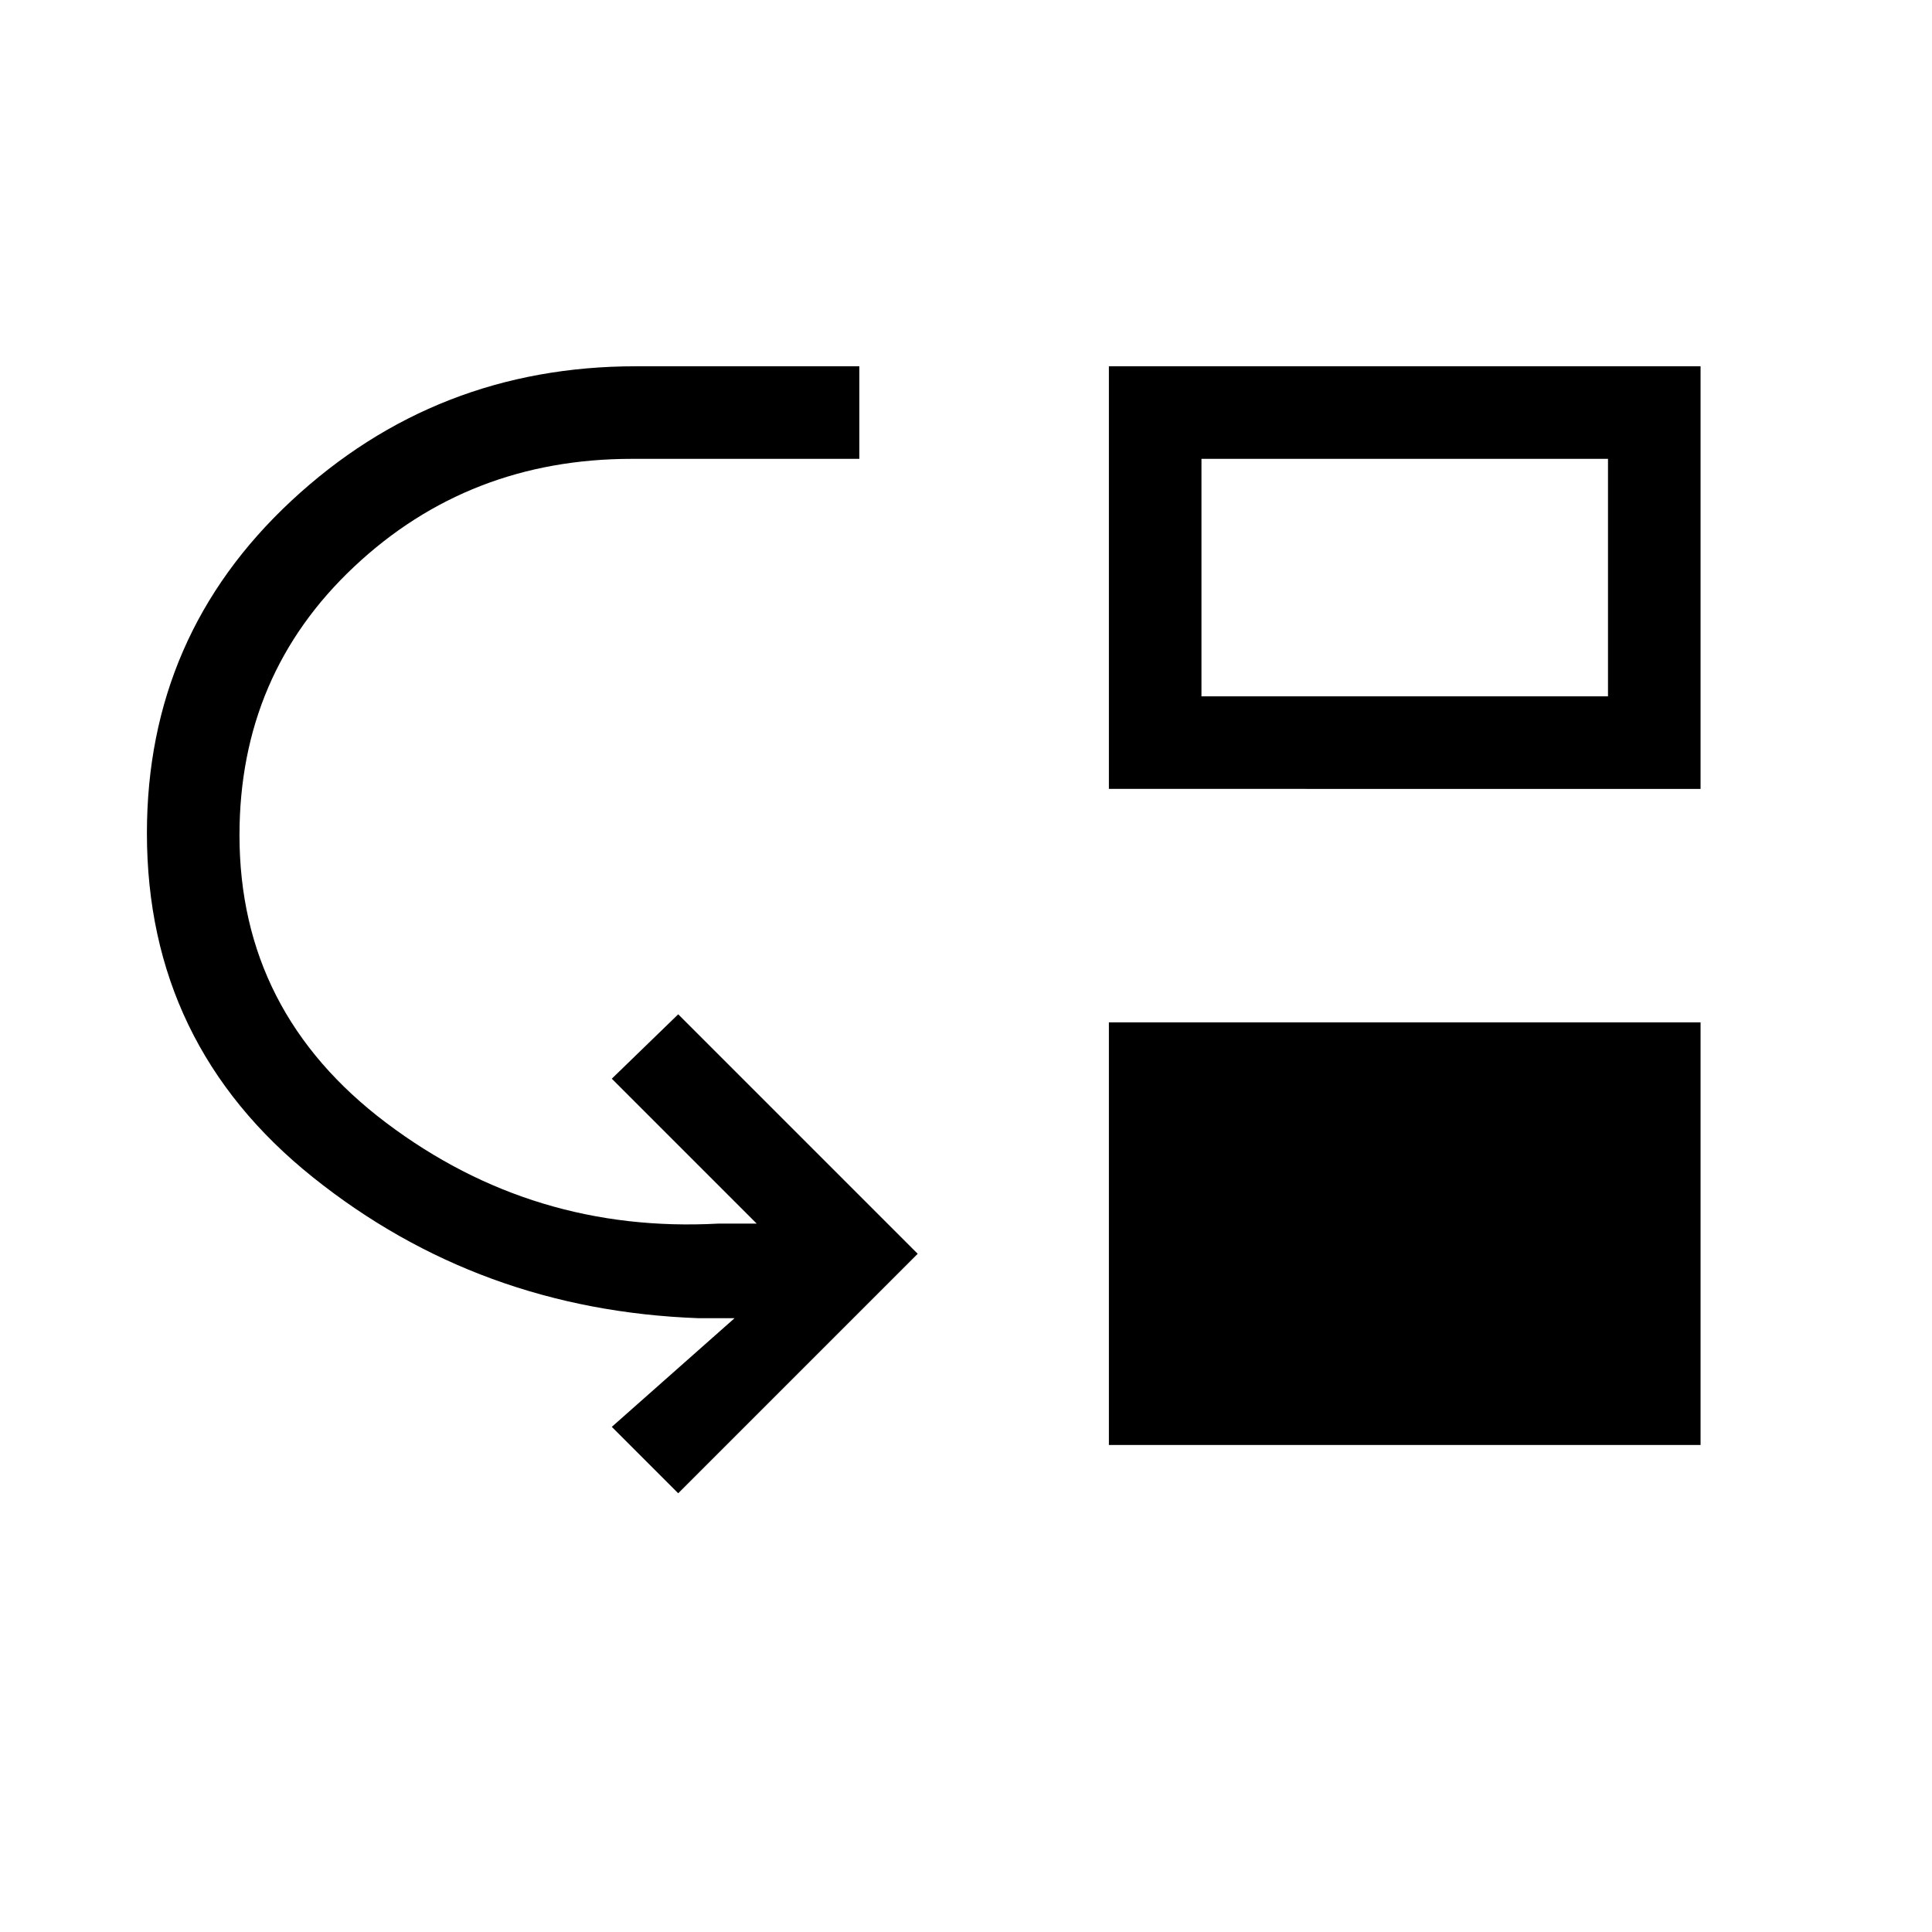 <svg xmlns="http://www.w3.org/2000/svg" height="20" viewBox="0 -960 960 960" width="20"><path d="m337-218-33-33 61-54h-18q-109-4-191.5-70T73-546q0-98.37 71.81-165.19Q216.63-778 316-778h111v46H314q-81 0-138 53.55-57 53.54-57 133.45 0 88 73 143t165 50h19l-72-72 33-32 119 119-119 119Zm214-24v-210h294v210H551Zm0-326v-210h294v210H551Zm46-46h202v-118H597v118Z"/></svg>